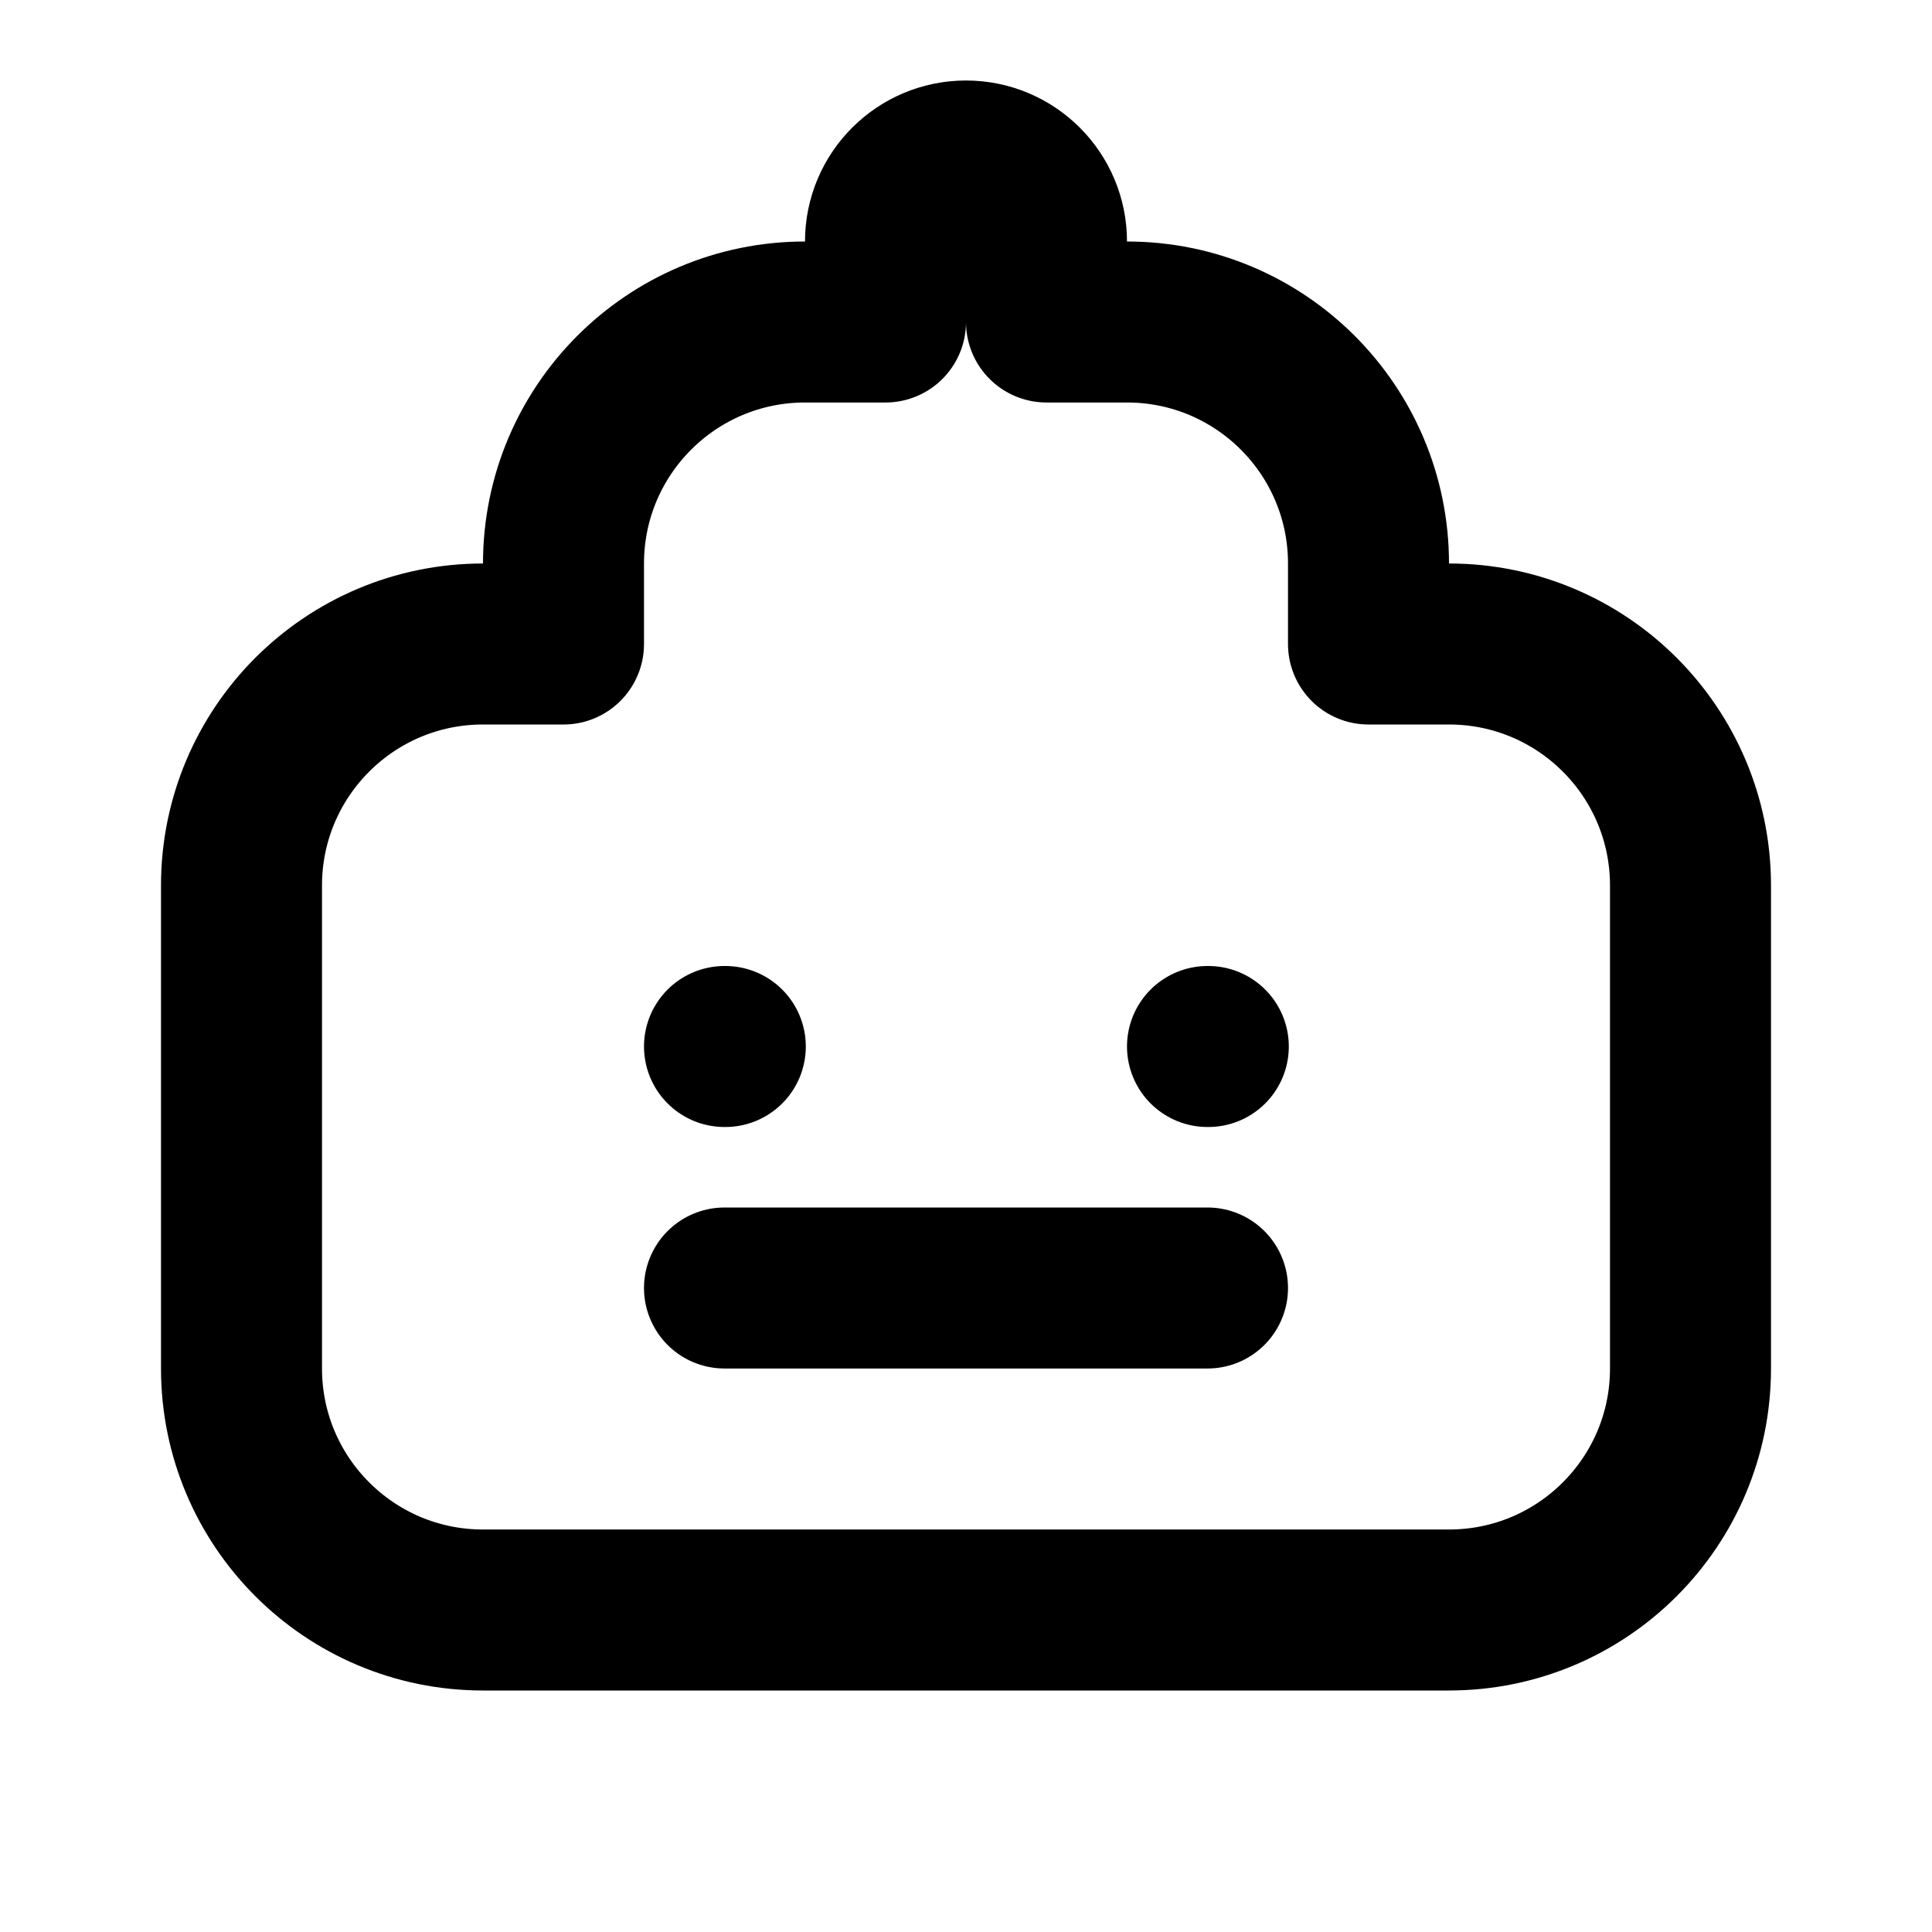 <?xml version="1.0" encoding="UTF-8"?>
<svg width="24" height="24" viewBox="0 0 24 24" fill="none" xmlns="http://www.w3.org/2000/svg">
  <path d="M12 2C12.552 2 13 2.448 13 3V4H14C15.657 4 17 5.343 17 7V8H18C19.657 8 21 9.343 21 11V17C21 18.657 19.657 20 18 20H6C4.343 20 3 18.657 3 17V11C3 9.343 4.343 8 6 8H7V7C7 5.343 8.343 4 10 4H11V3C11 2.448 11.448 2 12 2Z" stroke="currentColor" stroke-width="2" stroke-linecap="round" stroke-linejoin="round"/>
  <path d="M9 13H9.01" stroke="currentColor" stroke-width="2" stroke-linecap="round"/>
  <path d="M15 13H15.01" stroke="currentColor" stroke-width="2" stroke-linecap="round"/>
  <path d="M9 16H15" stroke="currentColor" stroke-width="2" stroke-linecap="round"/>
</svg> 